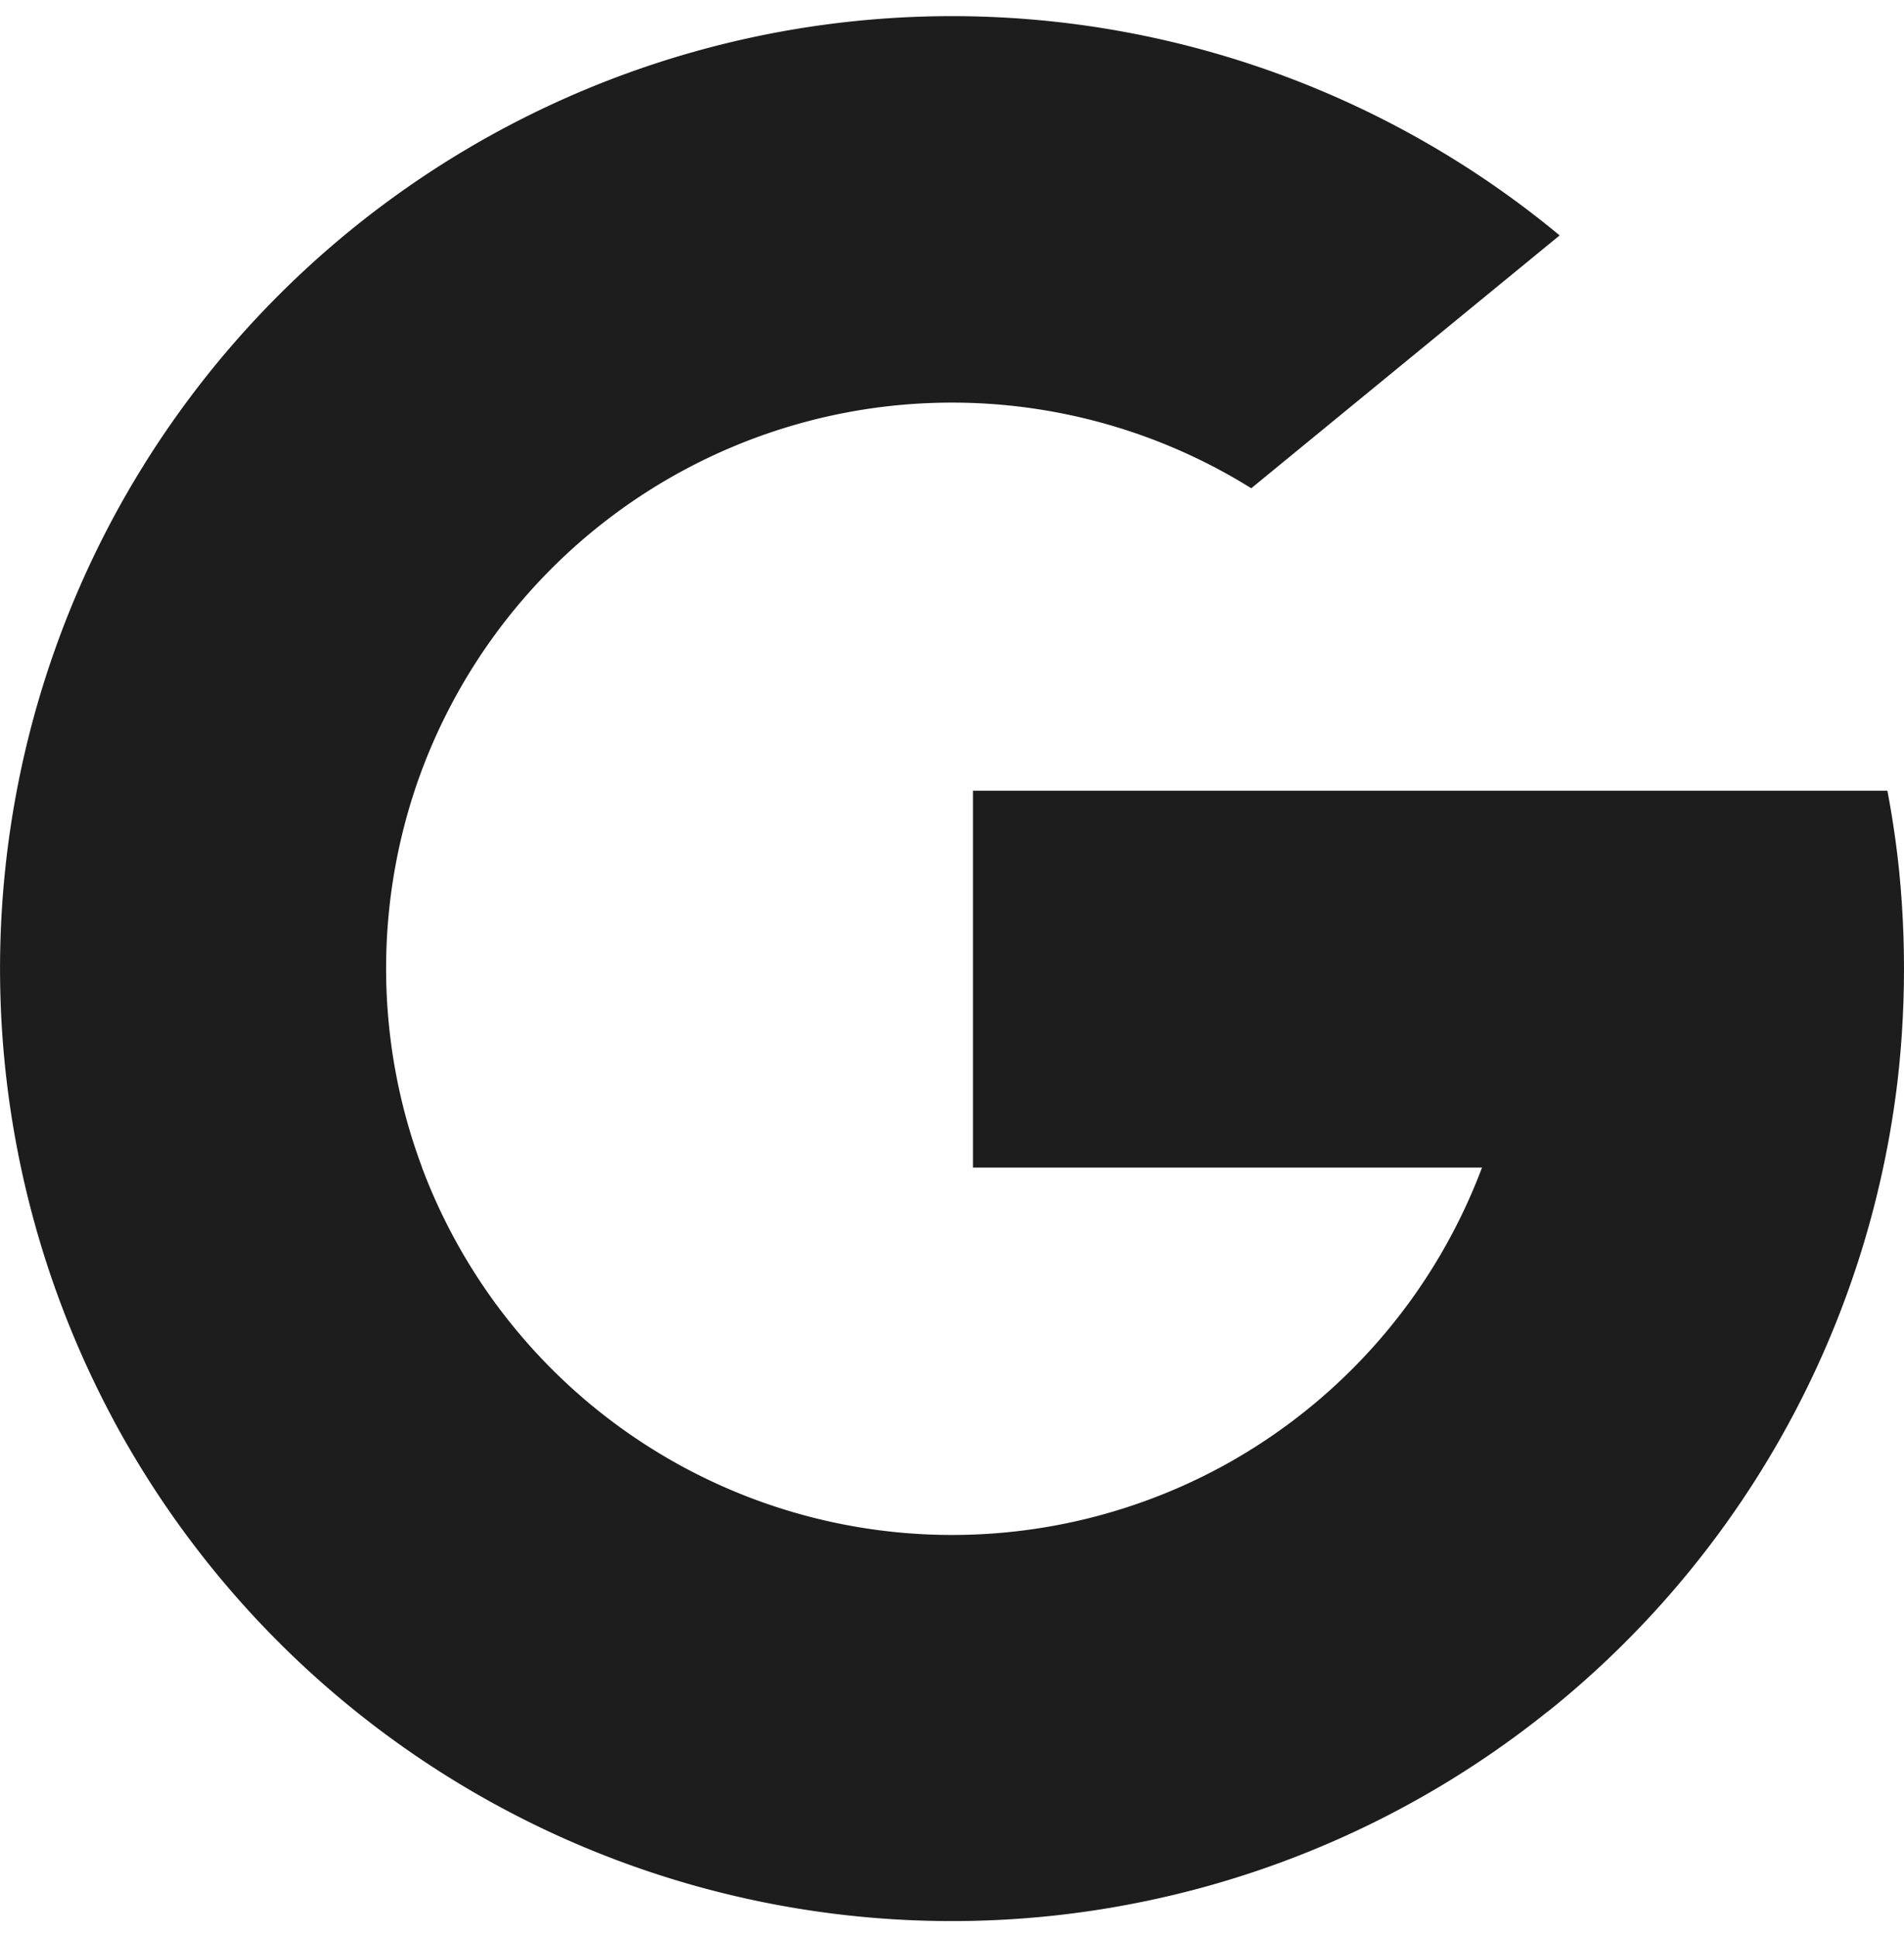 <svg xmlns="http://www.w3.org/2000/svg" xmlns:xlink="http://www.w3.org/1999/xlink" width="31.876" height="32.416" viewBox="0 0 31.876 32.416"><defs><style>.a,.c{fill:#1d1d1d;}.a{stroke:#707070;}.b{clip-path:url(#a);}</style><clipPath id="a"><ellipse class="a" cx="15.938" cy="16.208" rx="15.938" ry="16.208" transform="translate(0 0)"/></clipPath></defs><g class="b"><g transform="translate(0 0.27)"><path class="c" d="M7.064,26.84l-1.11,4.142L1.9,31.068a15.966,15.966,0,0,1-.117-14.883h0l3.61.662,1.582,3.589a9.512,9.512,0,0,0,.089,6.4Z" transform="translate(0 -7.577)"/><path class="c" d="M45.935,24.369a15.932,15.932,0,0,1-5.682,15.407h0l-4.548-.232-.644-4.018a9.5,9.5,0,0,0,4.087-4.851H30.626V24.369H45.935Z" transform="translate(-14.337 -11.408)"/><path class="c" d="M27.587,45.322h0A15.943,15.943,0,0,1,3.571,40.447l5.165-4.228A9.479,9.479,0,0,0,22.4,41.072Z" transform="translate(-1.672 -16.956)"/><path class="c" d="M27.68,3.669,22.517,7.9A9.478,9.478,0,0,0,8.544,12.859L3.352,8.608h0A15.941,15.941,0,0,1,27.68,3.669Z" transform="translate(-1.569)"/></g></g></svg>
